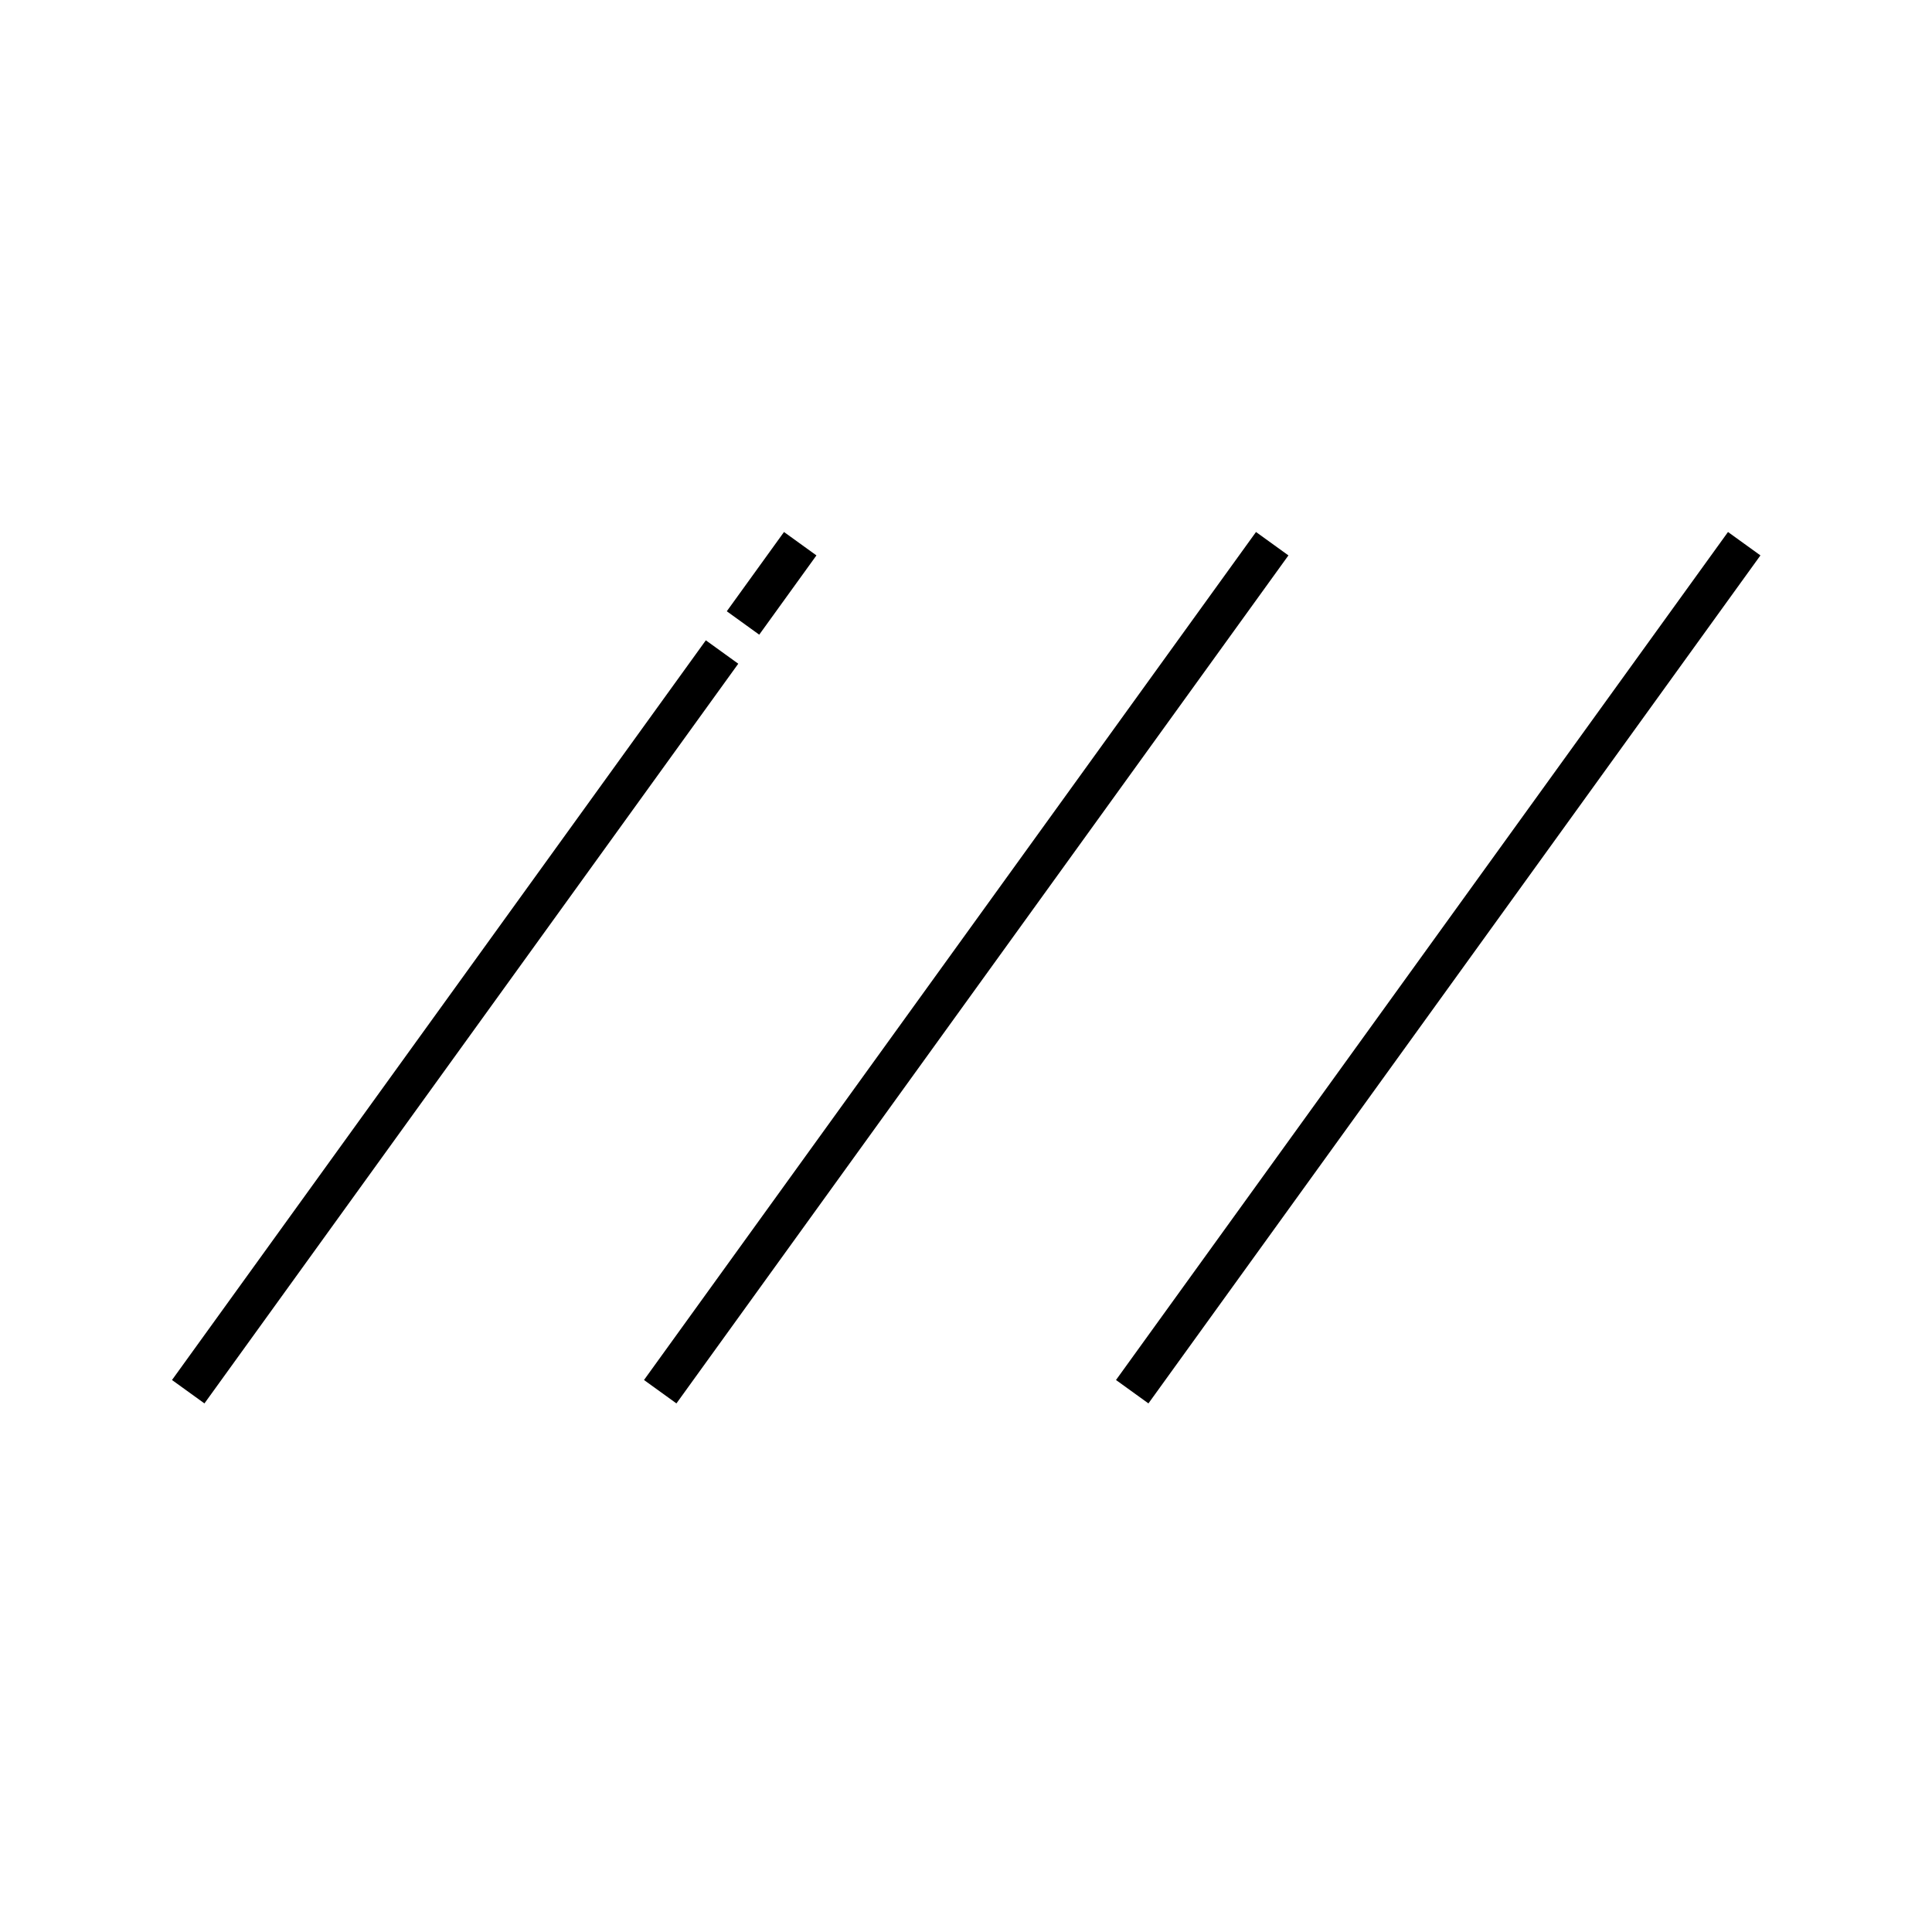 <svg width="483" height="483" viewBox="0 0 483 483" fill="none" xmlns="http://www.w3.org/2000/svg">
<line x1="165.054" y1="347.926" x2="318.054" y2="135.926" stroke="black" stroke-width="10"/>
<line x1="283.054" y1="347.926" x2="436.054" y2="135.926" stroke="black" stroke-width="10"/>
<path fill-rule="evenodd" clip-rule="evenodd" d="M189.807 158.669L204.109 138.852L196 133L181.698 152.817L189.807 158.669ZM184.566 165.931L176.458 160.078L43 345L51.109 350.852L184.566 165.931Z" fill="black"/>
</svg>
